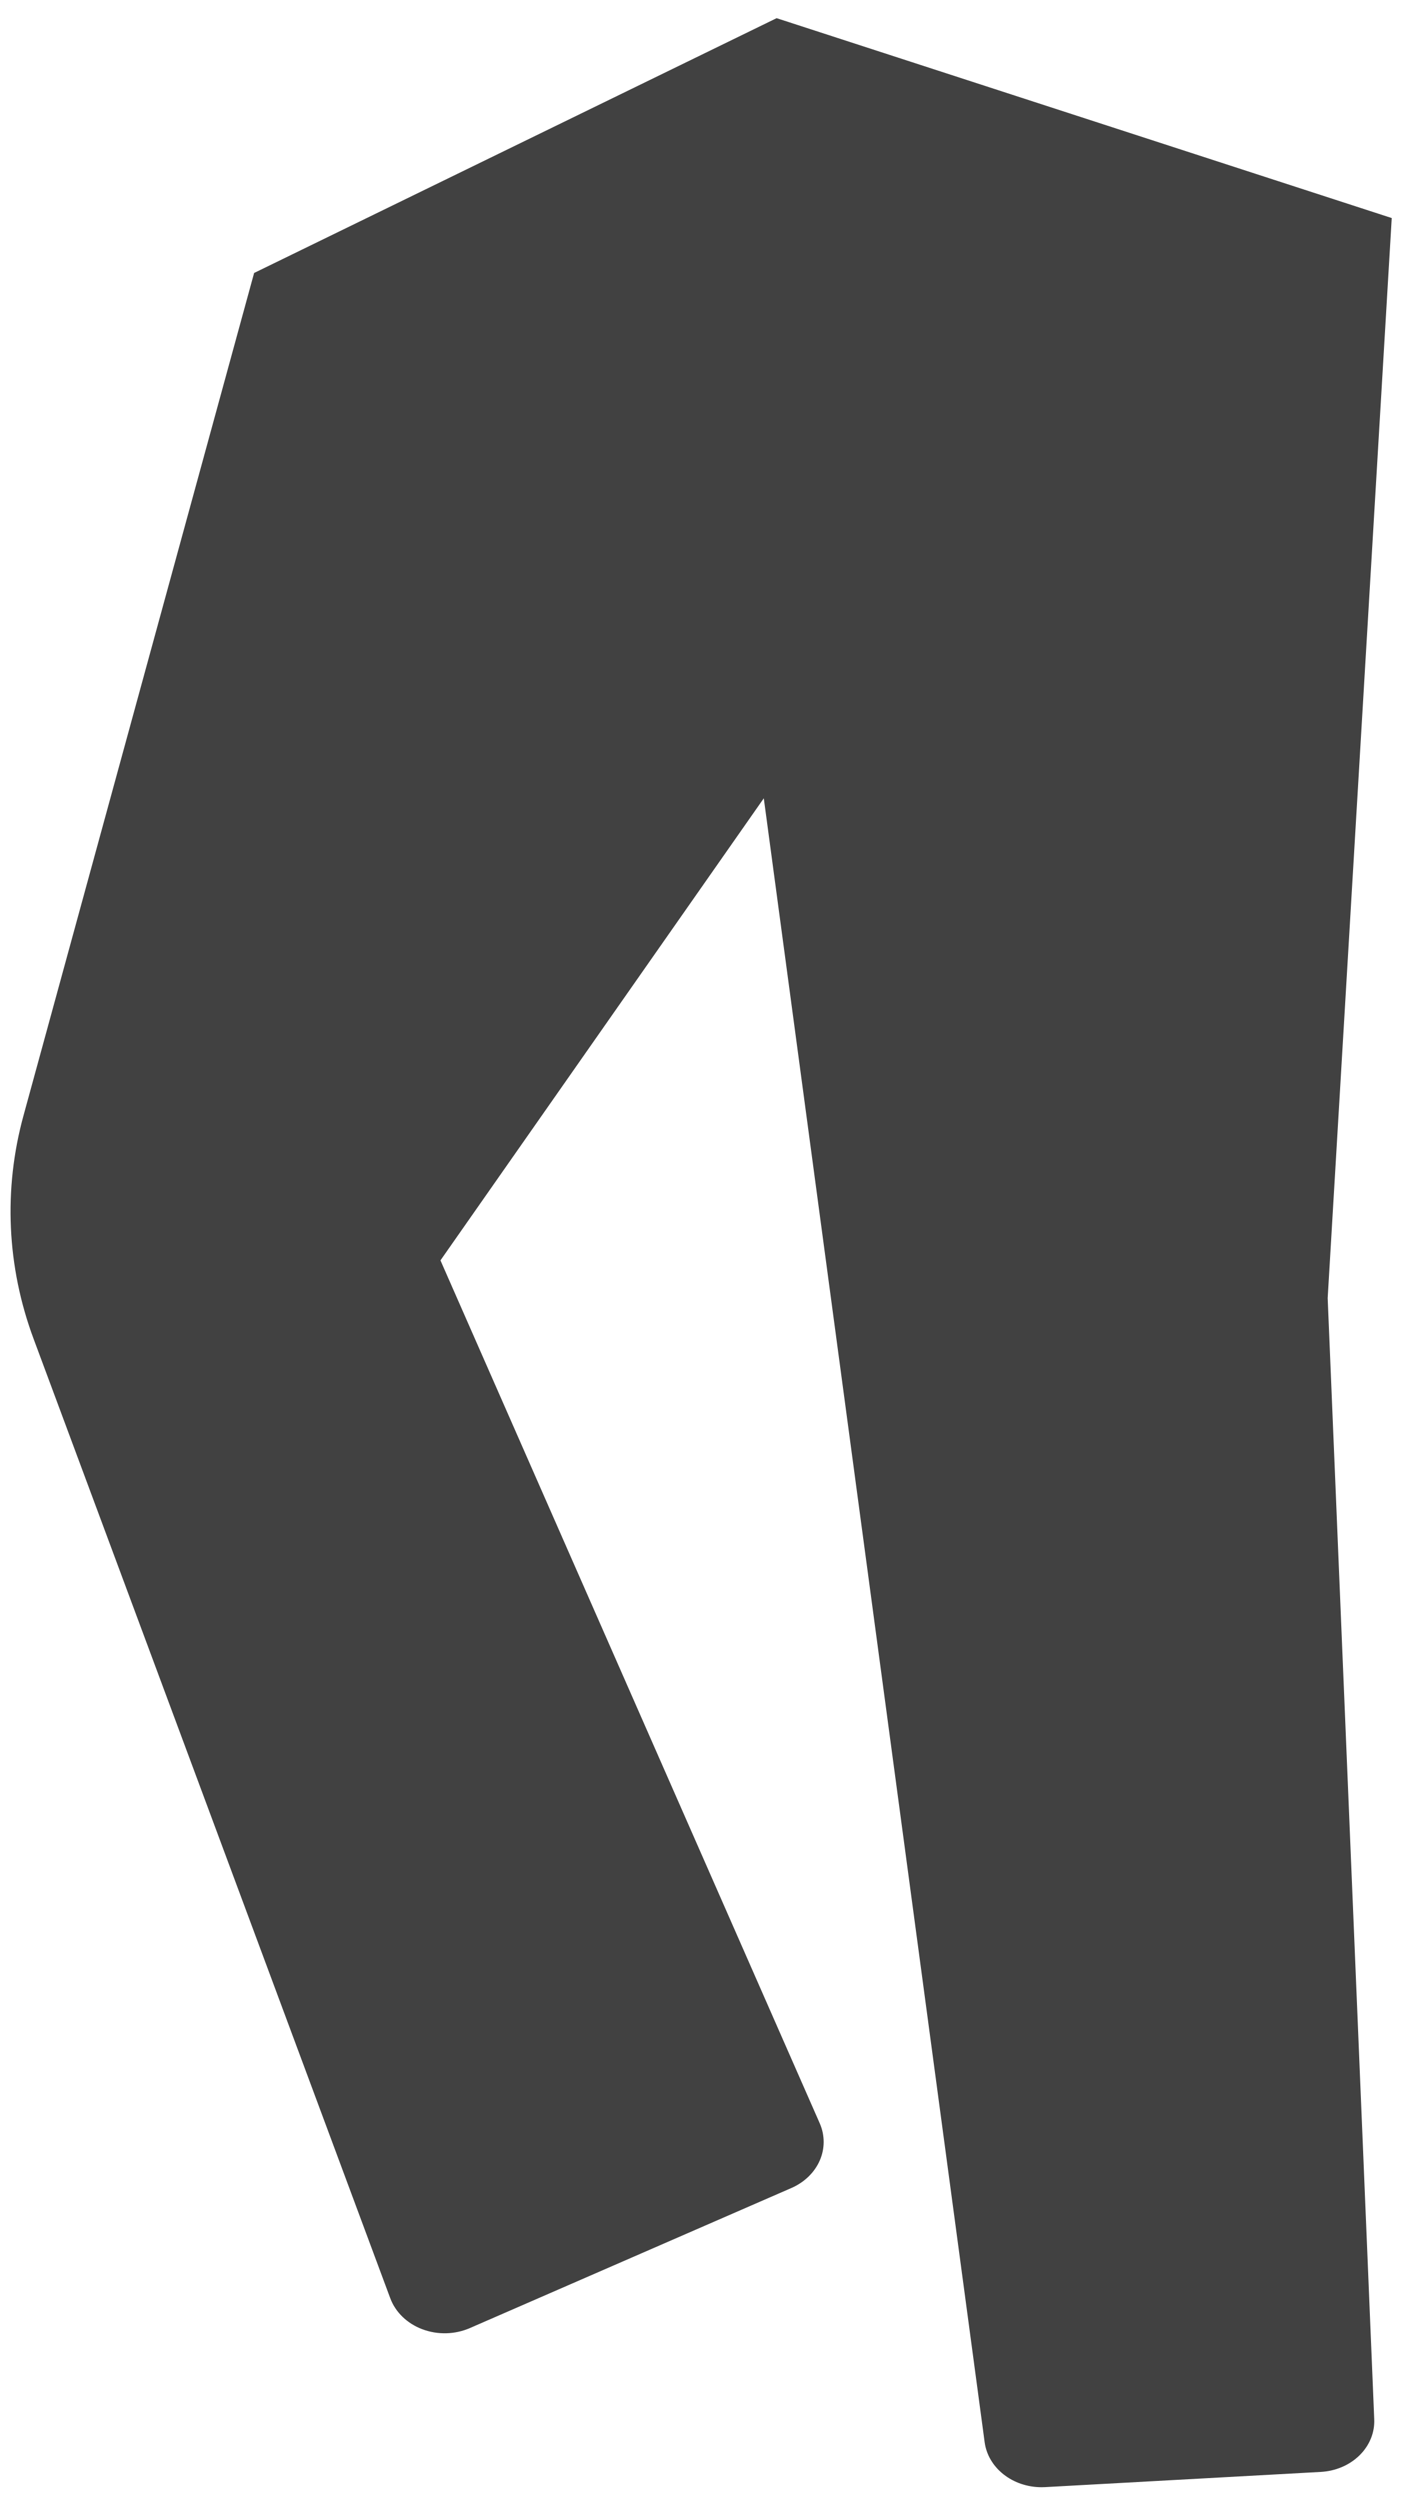 <?xml version="1.0" encoding="UTF-8" standalone="no"?><svg width='73' height='130' viewBox='0 0 73 130' fill='none' xmlns='http://www.w3.org/2000/svg'>
<path d='M54.191 129.334C53.462 129.333 52.759 129.095 52.214 128.664C51.669 128.234 51.32 127.641 51.233 126.997L39.741 41.511L22.918 65.539L42.656 110.419C42.925 111.04 42.923 111.727 42.653 112.346C42.381 112.966 41.86 113.473 41.191 113.769L24.447 121.059C24.065 121.225 23.647 121.317 23.222 121.328C22.797 121.339 22.373 121.268 21.981 121.122C21.589 120.975 21.237 120.755 20.948 120.477C20.659 120.199 20.441 119.869 20.307 119.51L1.751 69.628C0.353 65.874 0.17 61.846 1.224 58.004L13.222 14.194L13.363 14.126L40.408 0.945L40.563 0.995L72.414 11.339L69.081 67.502L71.503 125.793C71.536 126.486 71.261 127.162 70.738 127.676C70.215 128.19 69.486 128.5 68.708 128.539L54.378 129.329C54.315 129.332 54.253 129.334 54.191 129.334Z' fill='#414141'/>
</svg>
